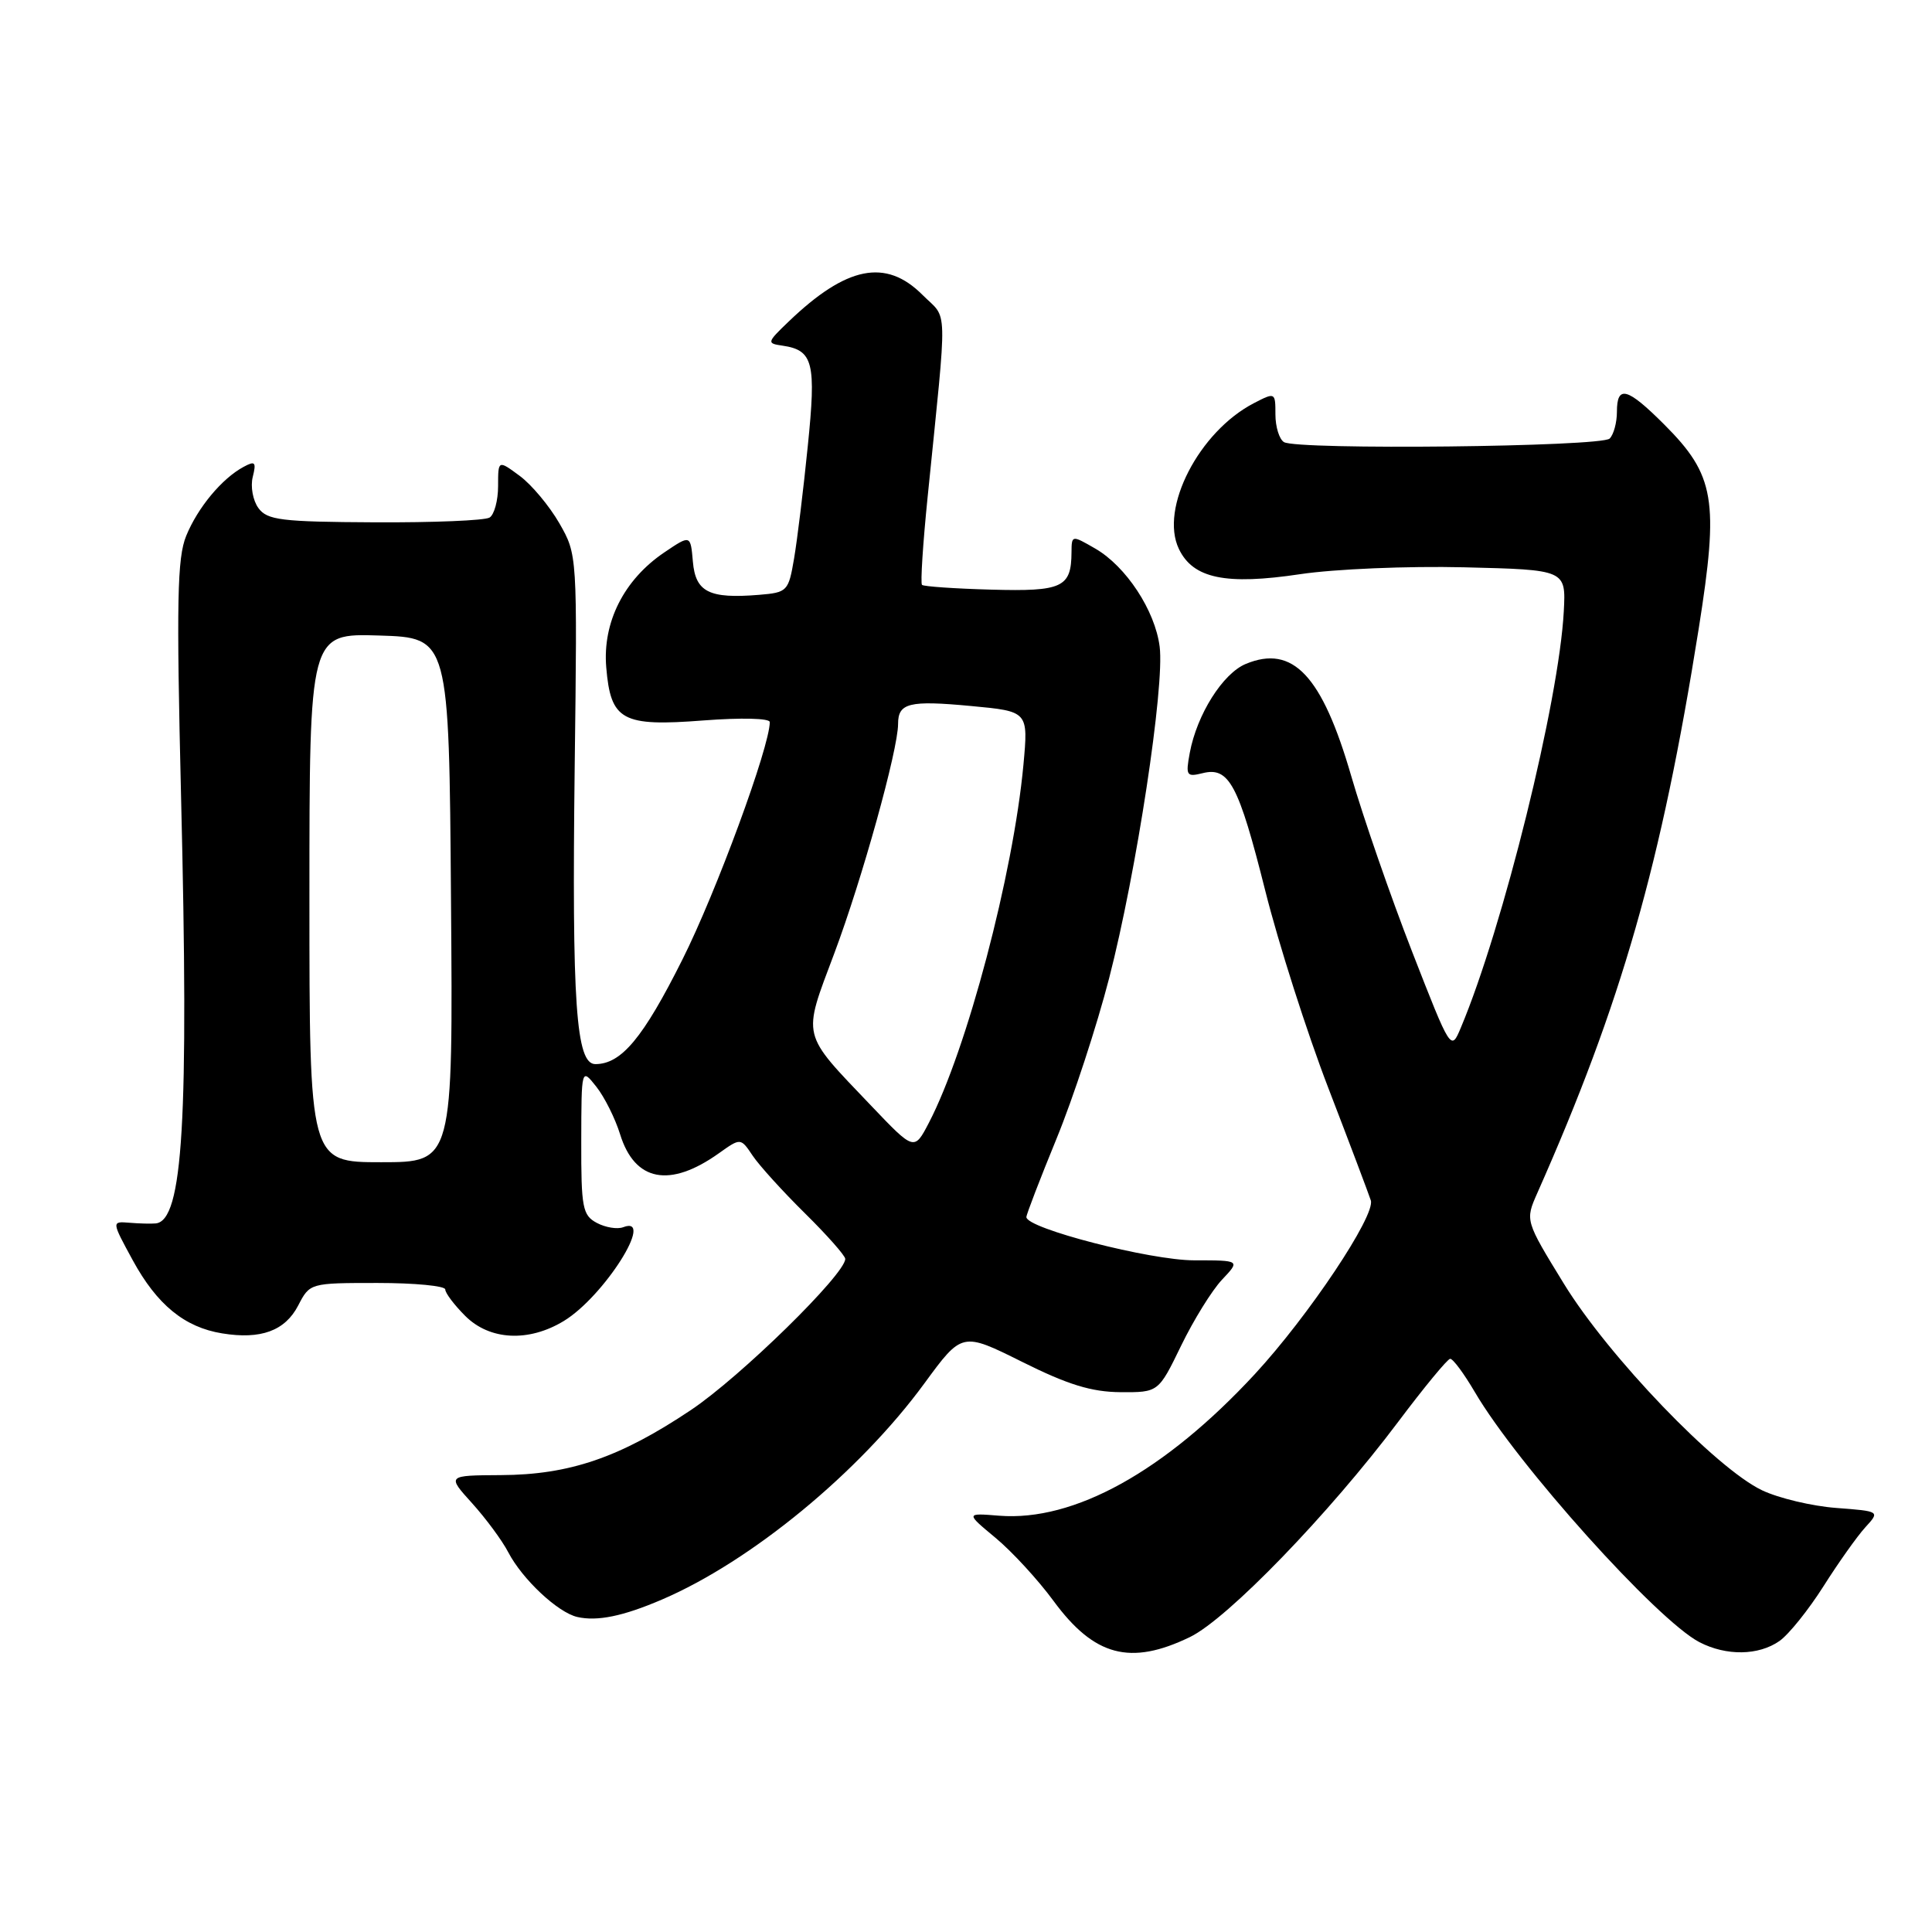<?xml version="1.0" encoding="UTF-8" standalone="no"?>
<!DOCTYPE svg PUBLIC "-//W3C//DTD SVG 1.1//EN" "http://www.w3.org/Graphics/SVG/1.1/DTD/svg11.dtd" >
<svg xmlns="http://www.w3.org/2000/svg" xmlns:xlink="http://www.w3.org/1999/xlink" version="1.1" viewBox="0 0 256 256">
 <g >
 <path fill="currentColor"
d=" M 157.67 216.92 C 162.65 214.51 176.09 200.62 185.26 188.41 C 188.69 183.84 191.79 180.08 192.15 180.05 C 192.52 180.02 193.98 182.00 195.42 184.45 C 201.06 194.08 219.58 214.69 225.19 217.60 C 228.75 219.44 233.02 219.38 235.79 217.44 C 237.02 216.58 239.64 213.31 241.62 210.19 C 243.60 207.06 246.10 203.54 247.17 202.37 C 249.11 200.25 249.11 200.25 243.31 199.81 C 240.11 199.57 235.70 198.52 233.50 197.48 C 227.40 194.59 213.13 179.73 207.23 170.11 C 202.09 161.73 202.09 161.73 203.69 158.11 C 214.86 132.93 220.13 114.50 225.09 83.29 C 227.79 66.26 227.24 62.97 220.52 56.25 C 215.61 51.34 214.25 50.98 214.25 54.57 C 214.25 55.99 213.82 57.58 213.29 58.11 C 212.19 59.21 171.86 59.65 170.13 58.58 C 169.51 58.20 169.00 56.55 169.00 54.92 C 169.00 51.98 168.97 51.96 166.15 53.42 C 158.87 57.19 153.63 67.37 156.21 72.74 C 158.09 76.66 162.41 77.56 172.29 76.08 C 176.82 75.40 186.55 74.99 194.00 75.17 C 207.50 75.50 207.50 75.50 207.21 81.00 C 206.58 92.88 199.18 122.83 193.57 136.17 C 192.26 139.30 192.26 139.30 187.10 126.07 C 184.27 118.80 180.64 108.33 179.04 102.81 C 175.18 89.50 171.31 85.39 165.08 87.97 C 162.03 89.23 158.60 94.67 157.65 99.76 C 157.09 102.78 157.22 102.98 159.35 102.45 C 162.85 101.57 164.11 103.93 167.65 118.01 C 169.41 125.03 173.17 136.79 176.00 144.14 C 178.83 151.49 181.36 158.20 181.64 159.06 C 182.28 161.07 173.37 174.40 166.27 182.08 C 154.33 194.98 142.32 201.62 132.40 200.84 C 127.95 200.48 127.95 200.48 131.91 203.77 C 134.09 205.58 137.55 209.34 139.59 212.12 C 144.99 219.47 149.77 220.74 157.67 216.92 Z  M 87.71 211.95 C 99.52 206.89 113.88 195.07 122.49 183.30 C 127.48 176.49 127.48 176.49 135.45 180.46 C 141.50 183.48 144.63 184.44 148.46 184.47 C 153.50 184.50 153.50 184.50 156.50 178.32 C 158.15 174.92 160.59 170.98 161.92 169.57 C 164.35 167.00 164.35 167.00 158.23 167.00 C 152.42 167.00 136.00 162.77 136.00 161.27 C 136.00 160.92 137.80 156.24 140.00 150.87 C 142.20 145.51 145.34 135.93 146.97 129.60 C 150.58 115.63 154.34 90.92 153.66 85.68 C 153.05 80.89 149.21 75.05 145.13 72.69 C 142.01 70.89 142.00 70.89 141.98 73.19 C 141.95 77.84 140.78 78.39 131.35 78.13 C 126.51 78.00 122.38 77.71 122.17 77.50 C 121.95 77.29 122.29 72.02 122.92 65.81 C 125.57 39.56 125.64 42.49 122.22 39.06 C 117.37 34.21 112.16 35.26 104.50 42.61 C 101.61 45.38 101.58 45.50 103.68 45.80 C 107.76 46.40 108.17 48.03 107.03 59.16 C 106.46 64.84 105.64 71.53 105.22 74.00 C 104.48 78.35 104.33 78.51 100.57 78.82 C 93.96 79.36 92.16 78.46 91.81 74.42 C 91.50 70.85 91.50 70.85 88.02 73.20 C 82.68 76.81 79.83 82.45 80.33 88.42 C 80.92 95.48 82.41 96.30 93.25 95.46 C 98.24 95.08 102.00 95.17 102.00 95.68 C 102.00 98.93 94.90 118.23 90.42 127.15 C 85.22 137.53 82.33 141.00 78.89 141.00 C 76.32 141.00 75.77 133.05 76.15 101.56 C 76.50 73.52 76.50 73.50 74.12 69.34 C 72.80 67.05 70.44 64.22 68.87 63.06 C 66.00 60.94 66.00 60.94 66.00 64.41 C 66.00 66.32 65.49 68.20 64.87 68.58 C 64.24 68.97 57.40 69.25 49.65 69.21 C 37.25 69.15 35.41 68.92 34.24 67.32 C 33.51 66.32 33.17 64.46 33.49 63.20 C 33.98 61.23 33.81 61.03 32.28 61.86 C 29.41 63.40 26.20 67.26 24.67 71.01 C 23.48 73.92 23.37 79.67 23.99 105.50 C 25.04 148.48 24.25 161.76 20.63 162.11 C 20.01 162.17 18.44 162.13 17.14 162.02 C 14.78 161.83 14.78 161.83 17.59 166.99 C 20.80 172.88 24.46 175.88 29.44 176.68 C 34.56 177.52 37.77 176.34 39.51 172.99 C 41.05 170.01 41.08 170.00 50.03 170.00 C 54.96 170.00 59.00 170.39 59.00 170.86 C 59.00 171.34 60.19 172.91 61.64 174.36 C 64.88 177.61 70.06 177.87 74.72 175.03 C 80.04 171.79 86.89 160.95 82.58 162.61 C 81.80 162.91 80.22 162.65 79.08 162.04 C 77.19 161.03 77.00 160.04 77.02 151.21 C 77.04 141.50 77.04 141.50 79.02 144.00 C 80.11 145.38 81.52 148.21 82.17 150.31 C 84.11 156.56 88.75 157.45 95.26 152.81 C 98.14 150.76 98.14 150.76 99.73 153.13 C 100.60 154.43 103.72 157.87 106.66 160.77 C 109.60 163.67 112.00 166.39 112.00 166.81 C 112.00 168.84 98.09 182.47 91.53 186.85 C 82.13 193.14 75.46 195.42 66.36 195.46 C 59.22 195.50 59.22 195.50 62.56 199.19 C 64.39 201.22 66.55 204.14 67.35 205.69 C 69.23 209.28 73.92 213.67 76.50 214.26 C 79.14 214.86 82.57 214.16 87.71 211.95 Z  M 41.00 118.96 C 41.00 83.92 41.00 83.92 50.25 84.21 C 59.50 84.50 59.50 84.50 59.76 119.25 C 60.03 154.00 60.03 154.00 50.51 154.00 C 41.00 154.00 41.00 154.00 41.00 118.96 Z  M 115.45 146.53 C 106.07 136.69 106.30 137.65 110.55 126.32 C 114.23 116.51 119.00 99.35 119.00 95.93 C 119.00 93.14 120.46 92.78 128.67 93.55 C 136.26 94.26 136.26 94.26 135.61 101.34 C 134.26 115.86 128.11 139.12 123.08 148.78 C 121.14 152.50 121.14 152.50 115.45 146.53 Z "/>
</g>
</svg>